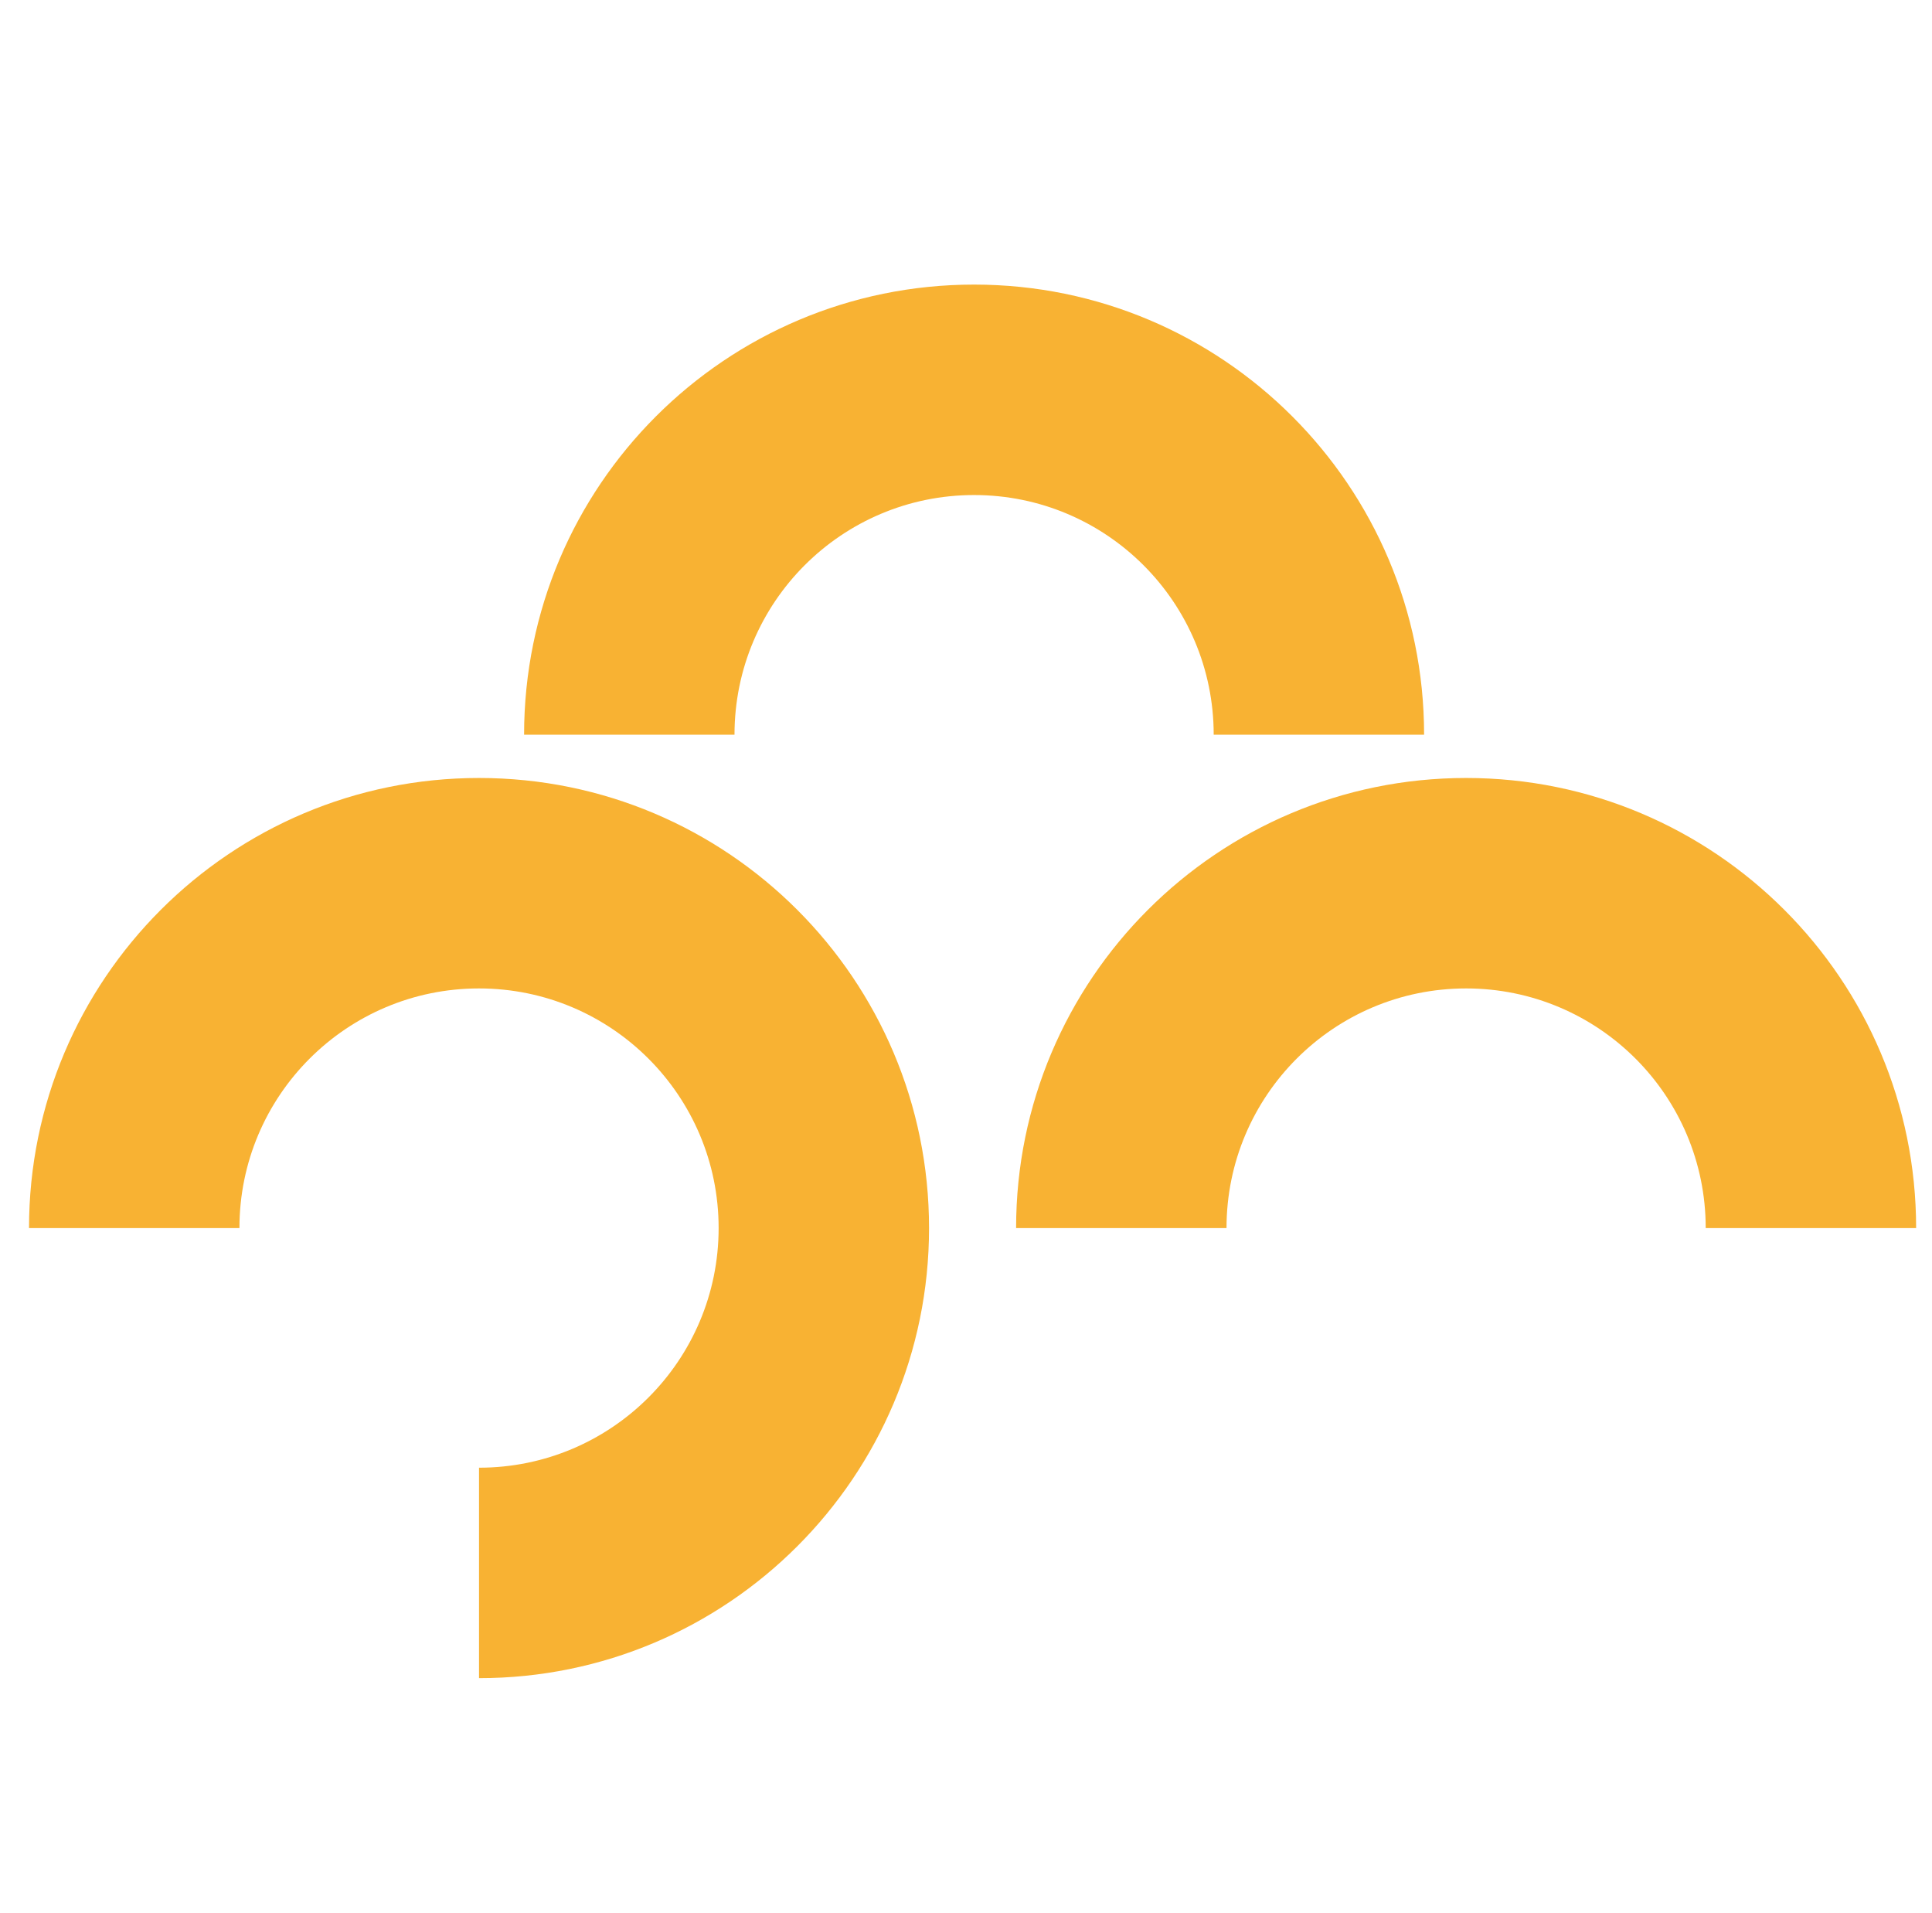 <svg width="101" height="100" viewBox="0 0 101 100" fill="none" xmlns="http://www.w3.org/2000/svg">
<g id="Icons Accent" clip-path="url(#clip0_2_963)">
<g id="Union">
<path d="M25.042 40.664C38.035 40.664 48.568 51.197 48.568 64.19C48.568 77.182 38.035 87.715 25.042 87.715V76.715C31.96 76.715 37.568 71.107 37.568 64.19C37.568 57.272 31.96 51.664 25.042 51.664C18.125 51.664 12.517 57.272 12.517 64.19H1.517C1.517 51.197 12.05 40.664 25.042 40.664Z" fill="#F8B233"/>
<path d="M76.645 40.664C89.637 40.664 100.17 51.197 100.17 64.19H89.17C89.17 57.272 83.562 51.664 76.645 51.664C69.727 51.664 64.119 57.272 64.119 64.19H53.119C53.119 51.197 63.652 40.664 76.645 40.664Z" fill="#F8B233"/>
<path d="M50.923 14.875C63.916 14.875 74.448 25.408 74.448 38.401H63.449C63.449 31.483 57.84 25.875 50.923 25.875C44.006 25.875 38.398 31.483 38.398 38.401H27.398C27.398 25.408 37.931 14.875 50.923 14.875Z" fill="#F8B233"/>
</g>
</g>
<defs>
<clipPath id="clip0_2_963">
<rect width="100" height="100" fill="white" transform="translate(0.923 0)"/>
</clipPath>
</defs>
</svg>

